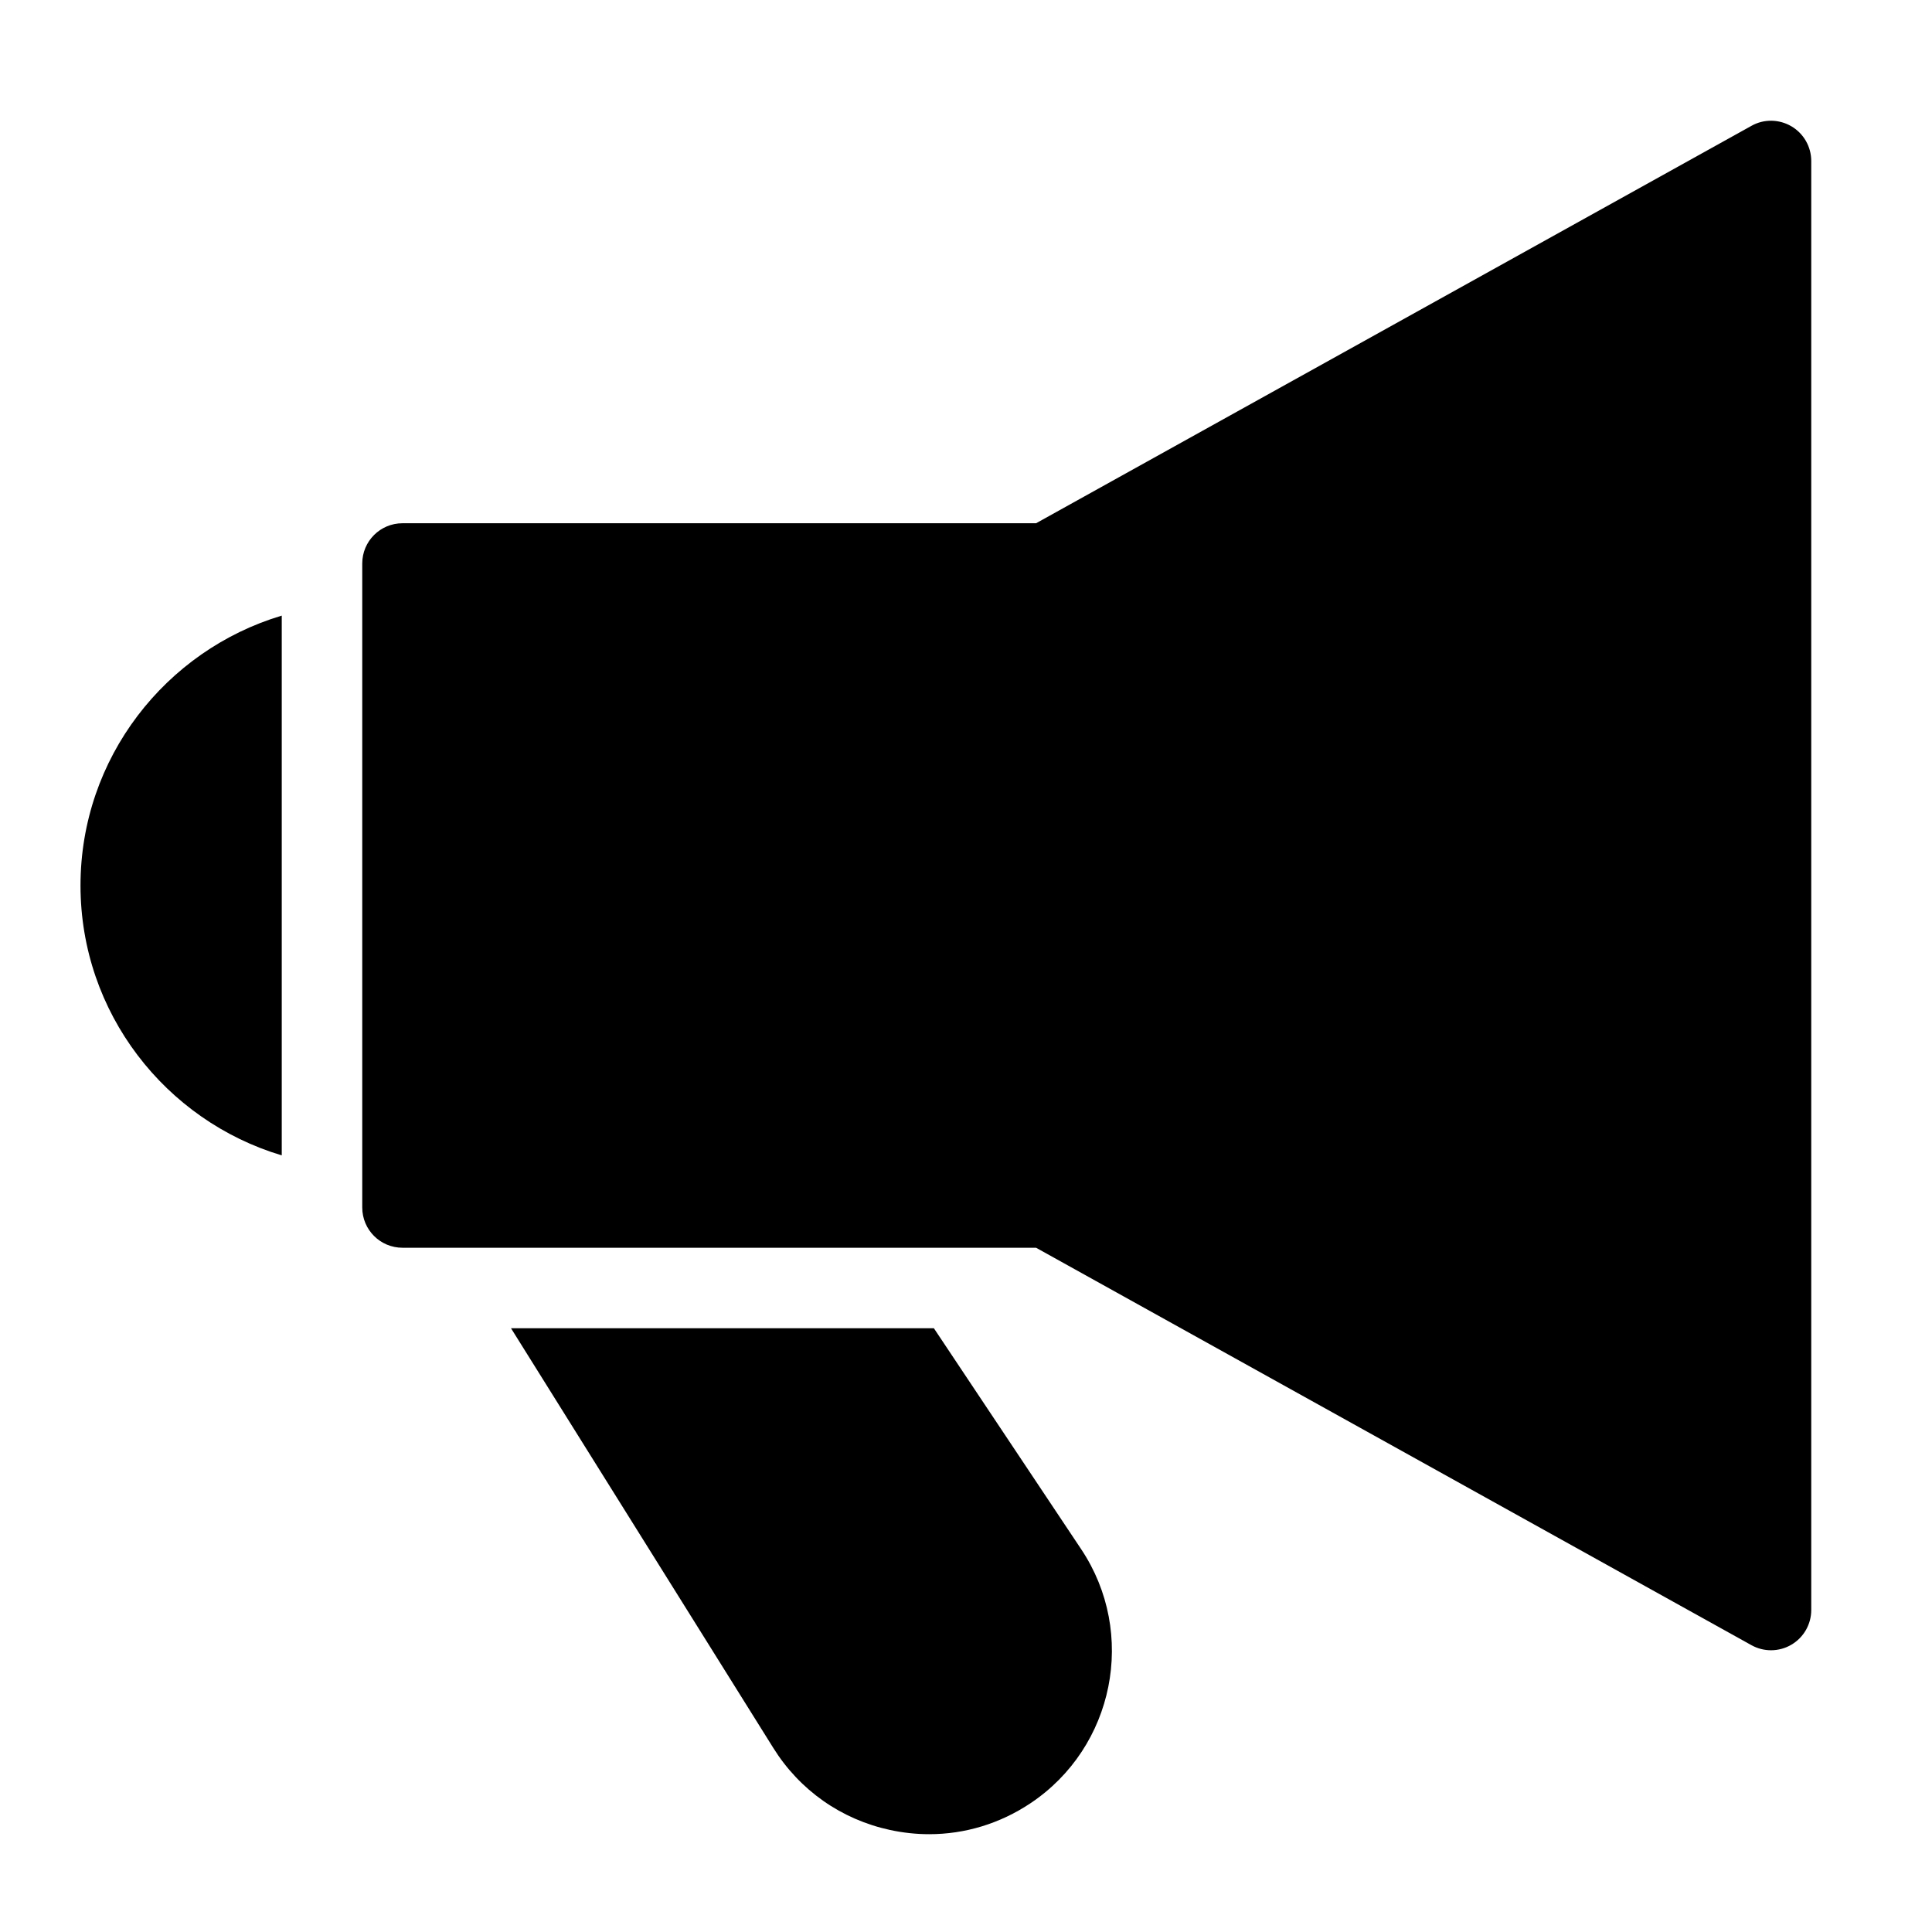 <?xml version="1.0" encoding="utf-8"?>
<!-- Generator: Adobe Illustrator 19.2.1, SVG Export Plug-In . SVG Version: 6.00 Build 0)  -->
<!DOCTYPE svg PUBLIC "-//W3C//DTD SVG 1.1//EN" "http://www.w3.org/Graphics/SVG/1.1/DTD/svg11.dtd">
<svg version="1.1" id="Layer_1" xmlns="http://www.w3.org/2000/svg" xmlns:xlink="http://www.w3.org/1999/xlink" x="0px" y="0px"
	 width="48px" height="48px" viewBox="0 0 48 48" enable-background="new 0 0 48 48" xml:space="preserve">
<path d="M44,41c0.176,0,0.351-0.046,0.507-0.138C44.812,40.683,45,40.354,45,40V4c0-0.354-0.188-0.683-0.493-0.862
	c-0.305-0.179-0.684-0.186-0.992-0.012L25.741,13H10c-0.553,0-1,0.447-1,1v16c0,0.553,0.447,1,1,1h15.741l17.773,9.874
	C43.665,40.958,43.833,41,44,41z"/>
<path d="M2,22c0,3.164,2.113,5.842,5,6.705v-13.41C4.113,16.158,2,18.836,2,22z"/>
<path d="M12.696,33l6.517,10.428c0.658,1.053,1.689,1.776,2.903,2.038c0.323,0.069,0.647,0.104,0.969,0.104
	c0.889,0,1.756-0.262,2.514-0.767c2.089-1.393,2.655-4.226,1.263-6.313L23.202,33H12.696z"/>
</svg>
